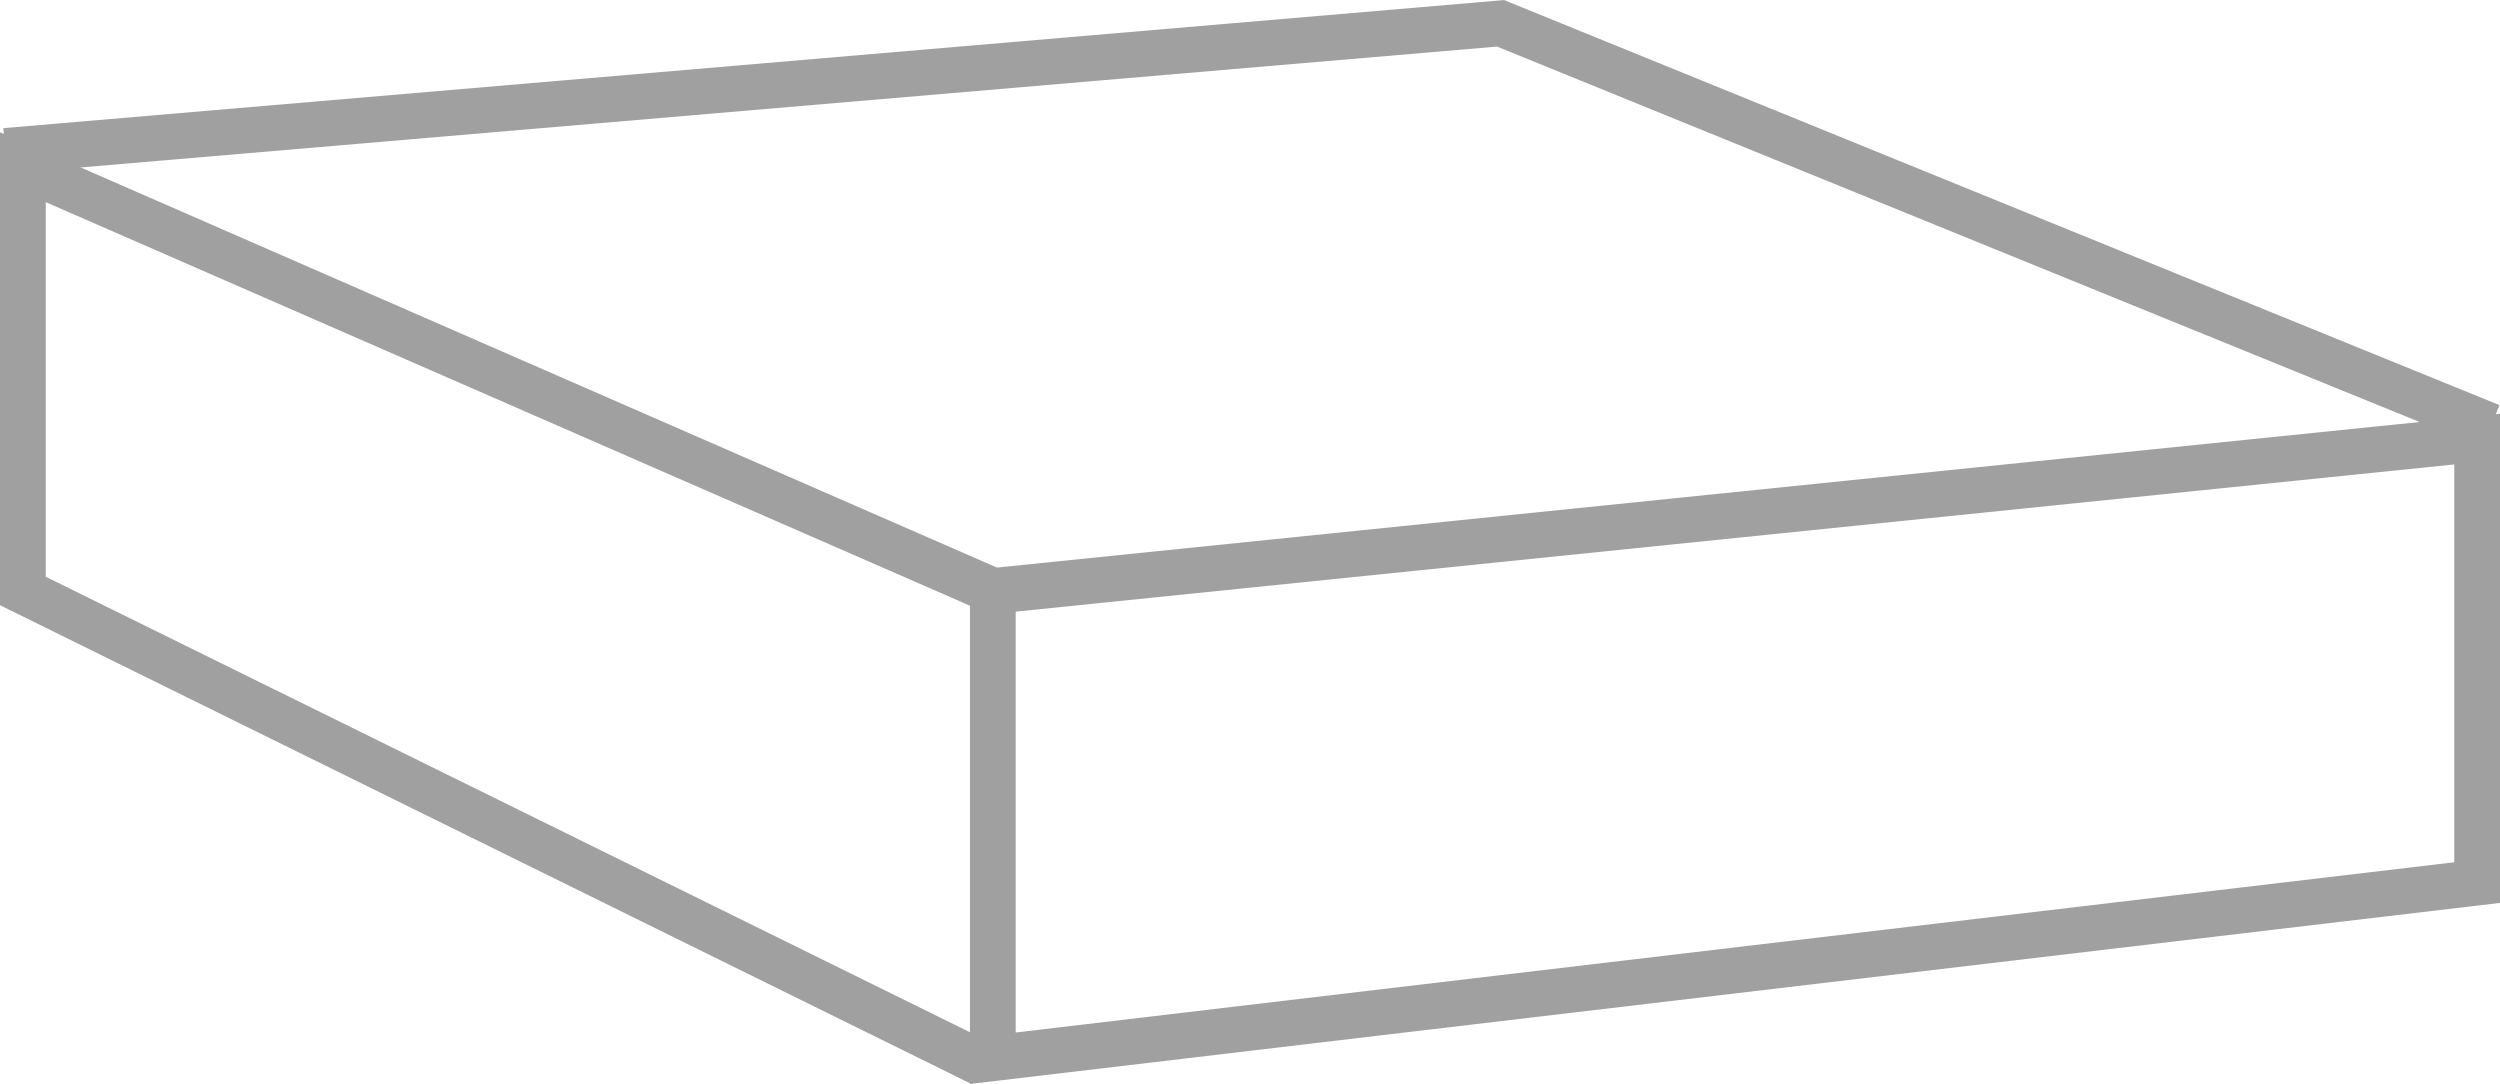 <svg xmlns="http://www.w3.org/2000/svg" viewBox="0 0 109.31 47.4"><defs><style>.cls-1{fill:none;stroke:#a0a0a0;stroke-miterlimit:10;stroke-width:2px;}</style></defs><title>square_form</title><g id="Layer_2" data-name="Layer 2"><g id="Layer_1-2" data-name="Layer 1"><polyline class="cls-1" points="42.94 46.51 1 25.84 1 7.31 43.32 25.79"/><polygon class="cls-1" points="108.31 38.59 43.41 46.27 43.41 25.84 108.31 19.2 108.31 38.59"/><polyline class="cls-1" points="0.23 6.6 65.61 1.02 108.91 18.64"/></g></g></svg>